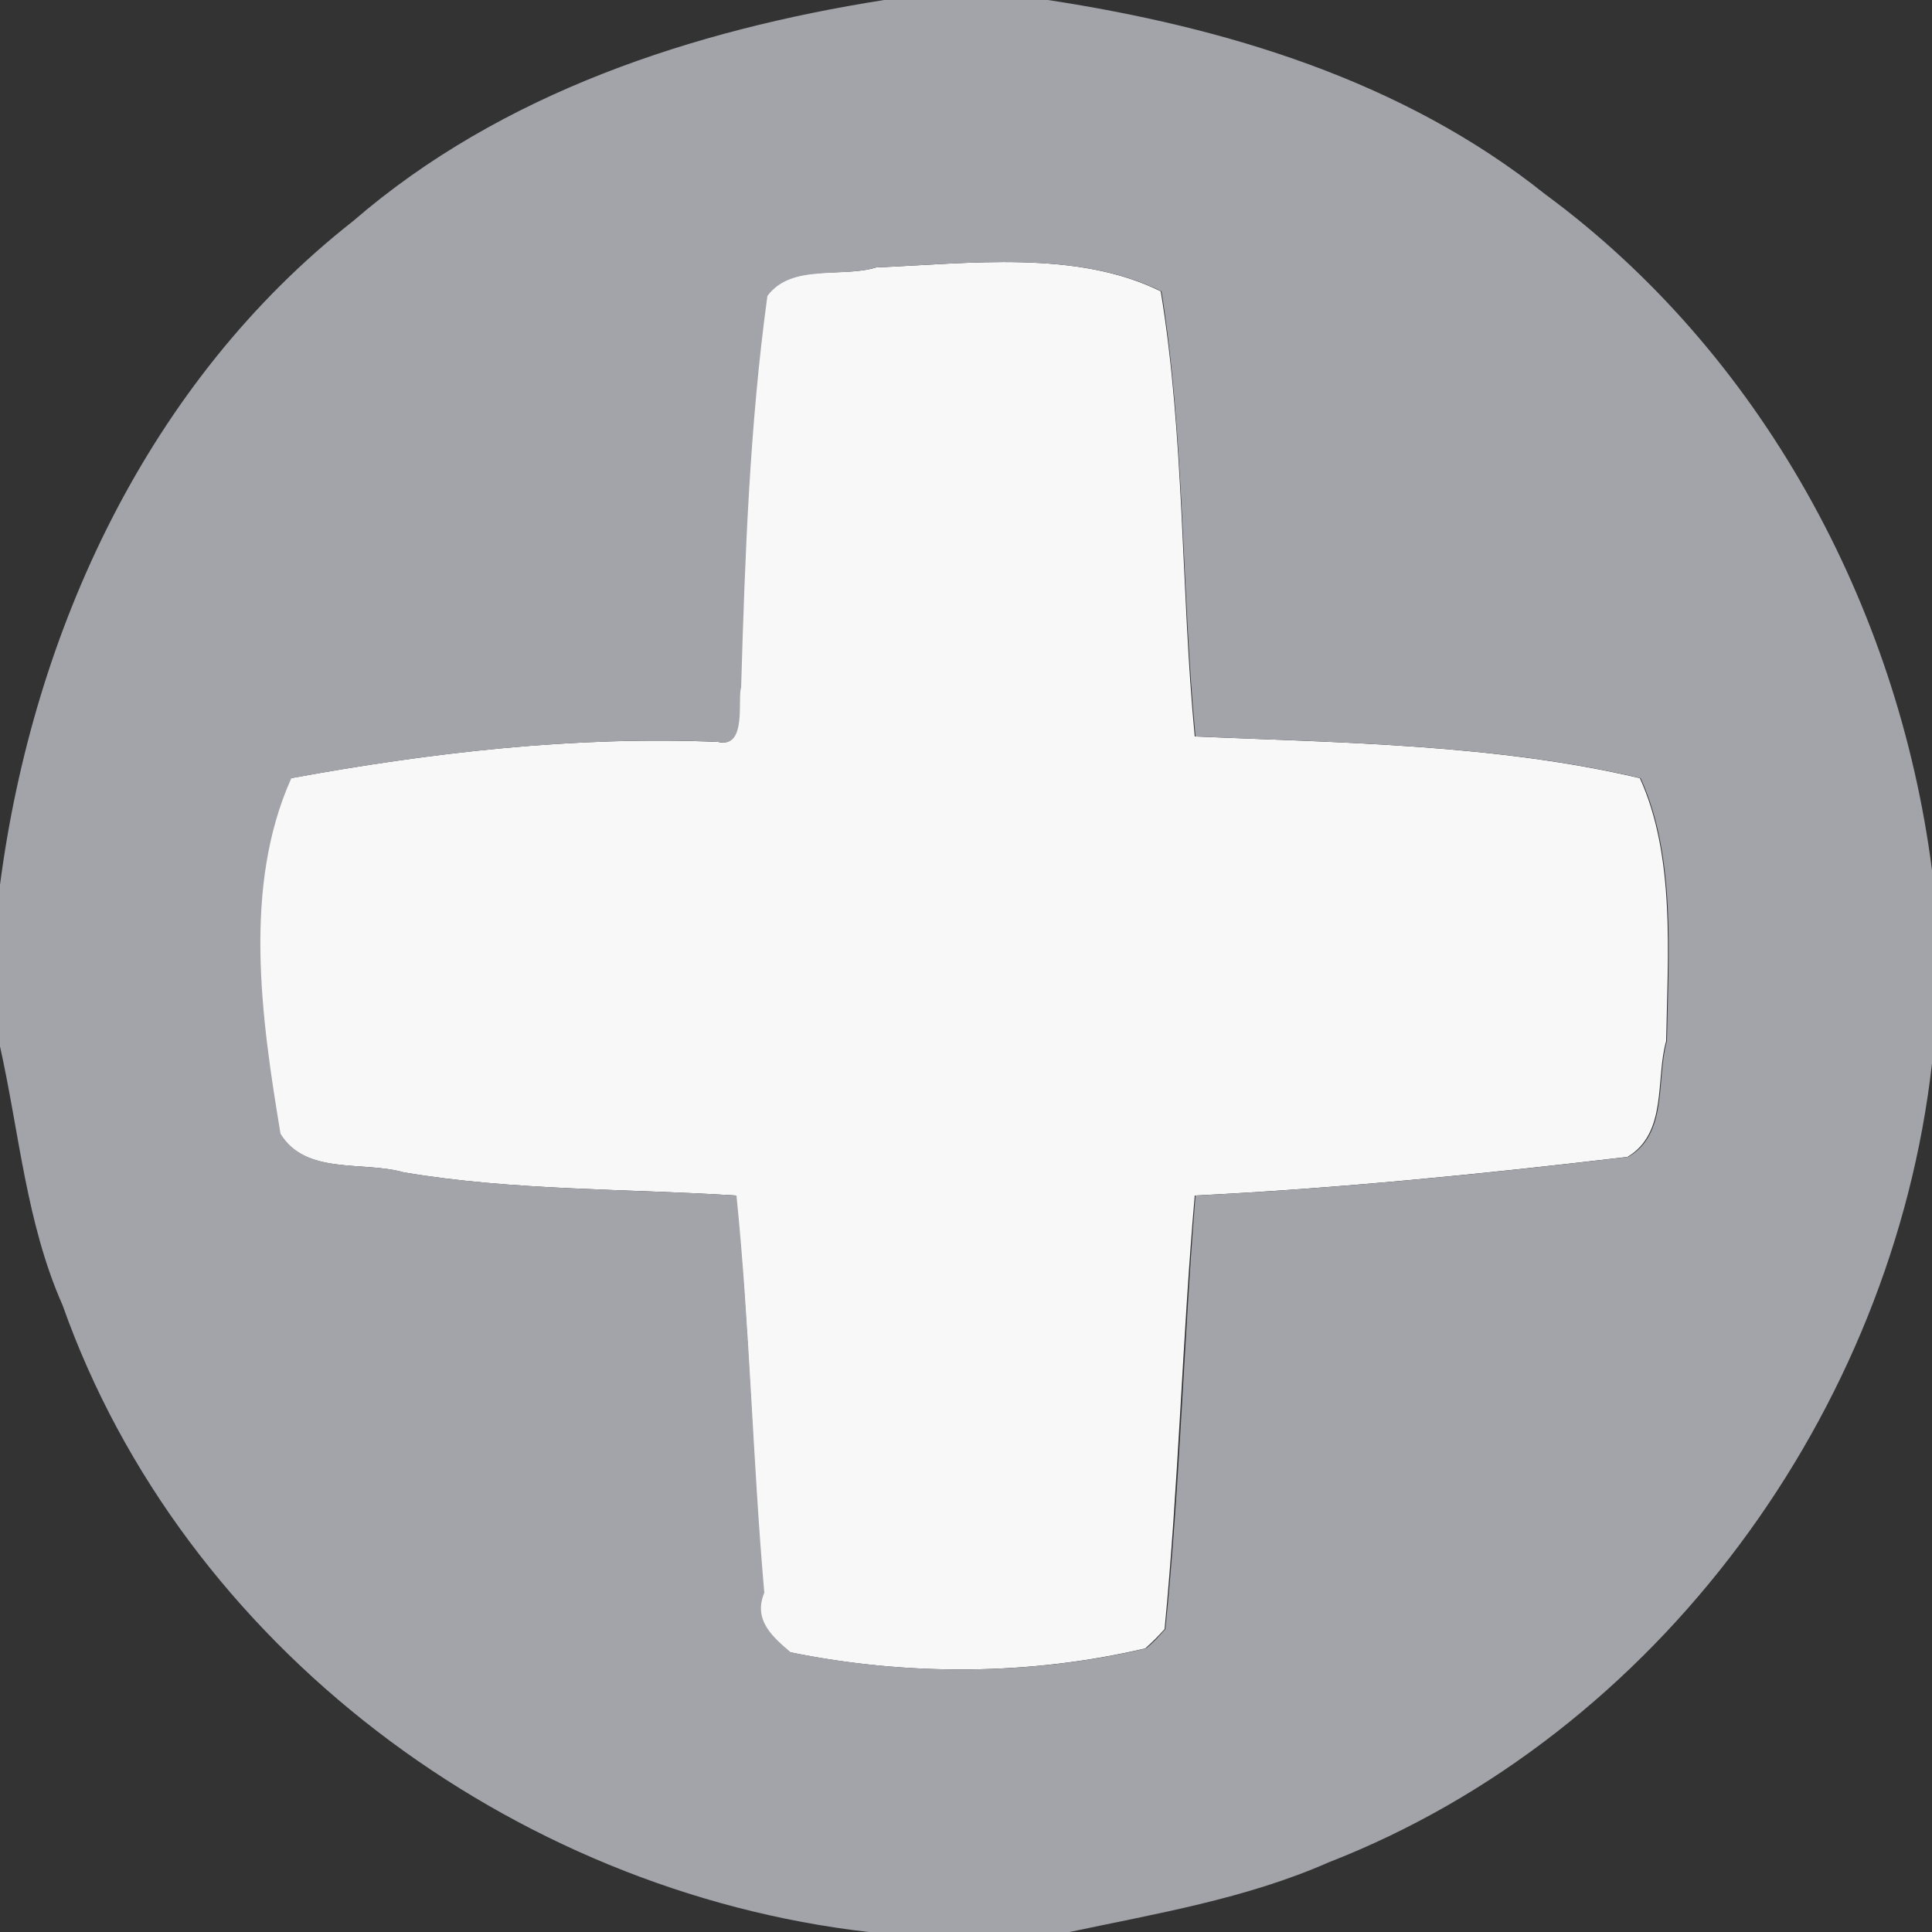 <?xml version="1.0" encoding="utf-8"?>
<!-- Generator: Adobe Illustrator 26.0.3, SVG Export Plug-In . SVG Version: 6.00 Build 0)  -->
<svg version="1.1" id="Layer_1" xmlns="http://www.w3.org/2000/svg" xmlns:xlink="http://www.w3.org/1999/xlink" x="0px" y="0px"
	 viewBox="0 0 250 250" style="enable-background:new 0 0 250 250;" xml:space="preserve">
<rect x="0" y="0" width="250" height="250" fill="#333333" stroke="none"/>
<style type="text/css">
	.st0{fill:#F9F8F9;}
	.st1{fill:#A2A4A9;}
</style>
<g id="_x23_f9f8f9ff">
	<path class="st0" d="M113.4,34.6c12-0.5,25.9-2.3,36.8,3.1c3.1,18.8,2.6,38.8,4.4,57.6c18.8,0.8,39,1,57.6,5.4
		c4.6,10.1,3.6,22.9,3.4,34c-1.4,4.9,0.2,11.9-5,15c-18.6,2.2-37.6,4.1-56,5c-1.6,18.3-2.1,37.4-3.9,56.1c-0.8,0.9-1.6,1.7-2.5,2.5
		c-14.9,3.5-30.8,3.6-46,0.5c-2.2-1.9-4.9-4.1-3.4-7.7c-1.5-17.1-1.8-34.6-3.6-51.4c-14-0.9-28.8-0.6-43-3c-5.2-1.5-12.7,0.4-16-5
		c-2.5-15-4.9-32,1.4-46c18-3.3,36.8-5.5,55.3-4.7c3.7,0.9,2.4-5.7,2.9-7c0.5-17,1.1-33.9,3.3-50.8C102.4,34,108.8,36,113.4,34.6z"
		/>
</g>
<g id="_x23_a2a4a9ff">
	<path class="st1" d="M114.4,0h21.2c22.9,3.5,45.9,10.4,64.3,25.1c28,20.6,45.7,53.3,50.1,87.5v25c-5.1,45.1-35.5,86.8-78.1,103.4
		c-10.7,4.7-22.2,6.6-33.5,9h-26c-46.2-5.3-88.7-37-104.3-81.1c-4.7-10.6-5.6-22.3-8.1-33.5v-20.9c4.3-32.9,19.2-65.1,45.7-85.9
		C64.9,12,89.7,3.9,114.4,0 M113.4,34.6c-4.6,1.4-11-0.5-14.1,3.7C97,55.1,96.4,72,95.9,89c-0.5,1.3,0.8,7.9-2.9,7
		c-18.5-0.8-37.3,1.4-55.3,4.7c-6.3,14-3.9,31-1.4,46c3.3,5.4,10.8,3.5,16,5c14.2,2.4,29,2.1,43,3c1.7,16.7,2.1,34.3,3.6,51.4
		c-1.5,3.6,1.2,5.8,3.4,7.7c15.2,3.1,31.1,3,46-0.5c0.9-0.7,1.7-1.6,2.5-2.5c1.9-18.6,2.4-37.8,3.9-56.1c18.4-0.9,37.4-2.8,56-5
		c5.2-3,3.6-10.1,5-15c0.2-11.1,1.2-23.9-3.4-34c-18.6-4.4-38.8-4.6-57.6-5.4c-1.8-18.8-1.4-38.8-4.4-57.6
		C139.3,32.3,125.4,34.1,113.4,34.6z"/>
</g>
</svg>
